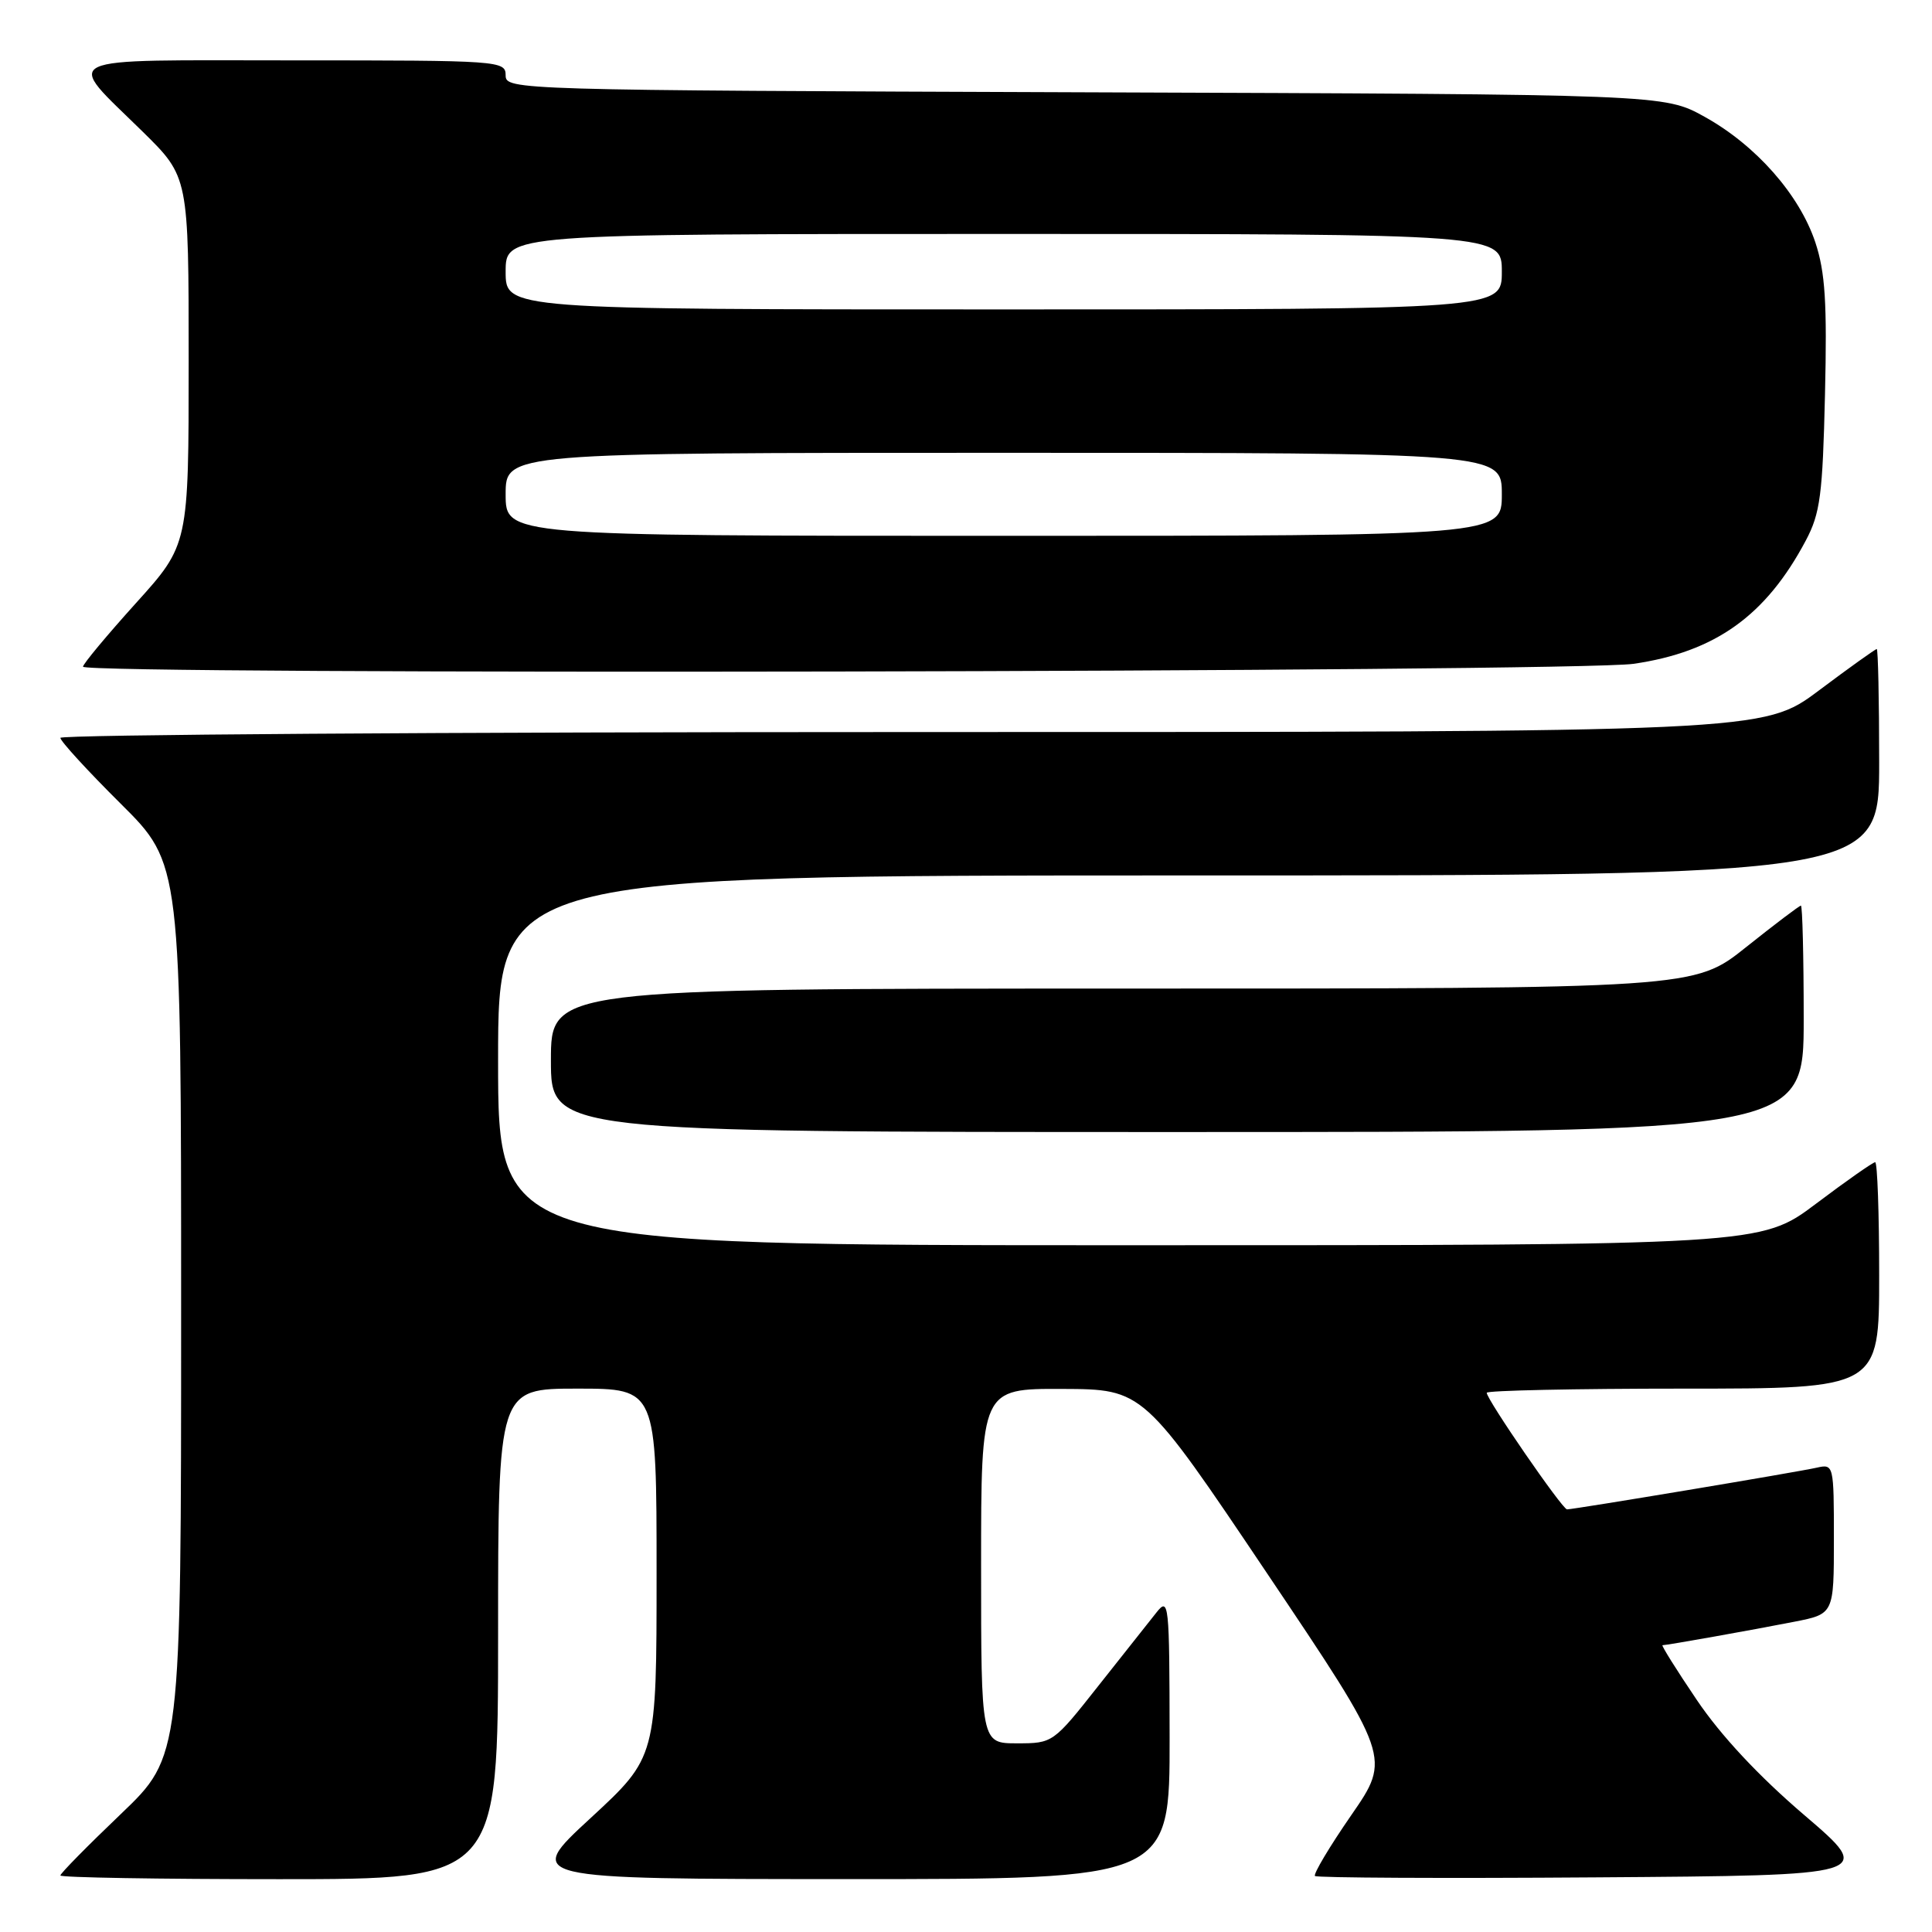 <?xml version="1.0" encoding="UTF-8" standalone="no"?>
<!DOCTYPE svg PUBLIC "-//W3C//DTD SVG 1.1//EN" "http://www.w3.org/Graphics/SVG/1.1/DTD/svg11.dtd" >
<svg xmlns="http://www.w3.org/2000/svg" xmlns:xlink="http://www.w3.org/1999/xlink" version="1.1" viewBox="0 0 256 256">
 <g >
 <path fill="currentColor"
d=" M 66.00 216.50 C 66.00 184.00 66.00 184.00 76.50 184.00 C 87.00 184.00 87.00 184.00 87.00 208.42 C 87.00 232.83 87.00 232.83 78.25 240.91 C 69.50 248.98 69.50 248.98 112.25 248.99 C 155.00 249.00 155.00 249.00 154.98 230.25 C 154.96 212.31 154.88 211.59 153.23 213.67 C 152.28 214.87 148.81 219.26 145.51 223.42 C 139.56 230.96 139.50 231.00 134.76 231.00 C 130.00 231.00 130.00 231.00 130.00 207.50 C 130.00 184.00 130.00 184.00 140.75 184.04 C 151.50 184.08 151.50 184.08 167.91 208.50 C 184.31 232.91 184.31 232.91 179.05 240.52 C 176.16 244.70 174.00 248.33 174.24 248.58 C 174.49 248.82 191.28 248.91 211.56 248.76 C 248.42 248.50 248.42 248.50 239.08 240.51 C 233.03 235.34 228.02 229.97 224.84 225.26 C 222.14 221.27 220.10 218.00 220.29 218.00 C 220.86 218.00 232.16 215.99 237.75 214.89 C 243.00 213.86 243.00 213.86 243.00 203.91 C 243.00 194.11 242.97 193.97 240.75 194.47 C 238.22 195.05 208.55 200.00 207.64 200.00 C 207.02 200.00 197.00 185.45 197.00 184.55 C 197.00 184.25 208.70 184.00 223.00 184.00 C 249.00 184.00 249.00 184.00 249.00 169.00 C 249.00 160.75 248.76 154.00 248.47 154.00 C 248.18 154.00 244.65 156.47 240.63 159.50 C 233.32 165.00 233.32 165.00 149.66 165.00 C 66.00 165.00 66.00 165.00 66.00 140.50 C 66.00 116.00 66.00 116.00 157.50 116.00 C 249.00 116.00 249.00 116.00 249.00 101.00 C 249.00 92.75 248.85 86.00 248.68 86.00 C 248.50 86.00 245.04 88.47 241.00 91.50 C 233.65 97.00 233.65 97.00 120.82 97.00 C 58.77 97.00 8.00 97.35 8.00 97.77 C 8.00 98.20 11.60 102.13 16.00 106.50 C 24.00 114.45 24.00 114.45 24.00 173.59 C 24.00 232.73 24.00 232.73 16.00 240.38 C 11.60 244.58 8.00 248.24 8.00 248.51 C 8.00 248.78 21.05 249.00 37.00 249.00 C 66.00 249.00 66.00 249.00 66.00 216.50 Z  M 239.00 135.00 C 239.00 126.75 238.83 120.00 238.63 120.00 C 238.43 120.00 235.17 122.47 231.38 125.49 C 224.50 130.99 224.50 130.99 148.75 130.99 C 73.00 131.00 73.00 131.00 73.00 140.50 C 73.00 150.00 73.00 150.00 156.00 150.00 C 239.00 150.00 239.00 150.00 239.00 135.00 Z  M 216.45 87.96 C 227.27 86.39 233.99 81.59 239.28 71.62 C 241.19 68.02 241.51 65.59 241.82 52.28 C 242.11 40.11 241.85 36.06 240.54 32.11 C 238.43 25.78 232.66 19.24 225.86 15.47 C 220.50 12.50 220.50 12.50 143.75 12.23 C 68.07 11.96 67.00 11.92 67.00 9.98 C 67.00 8.05 66.22 8.00 38.96 8.00 C 6.80 8.00 8.48 7.20 18.93 17.47 C 25.00 23.44 25.00 23.44 25.00 47.81 C 25.00 72.18 25.00 72.18 18.00 79.93 C 14.15 84.20 11.00 87.98 11.00 88.34 C 11.00 89.44 208.74 89.07 216.45 87.96 Z  M 67.00 65.50 C 67.00 60.00 67.00 60.00 133.00 60.00 C 199.00 60.00 199.00 60.00 199.00 65.50 C 199.00 71.00 199.00 71.00 133.00 71.00 C 67.00 71.00 67.00 71.00 67.00 65.50 Z  M 67.00 36.00 C 67.00 31.00 67.00 31.00 133.00 31.00 C 199.00 31.00 199.00 31.00 199.00 36.00 C 199.00 41.00 199.00 41.00 133.00 41.00 C 67.00 41.00 67.00 41.00 67.00 36.00 Z "/>
</g>
</svg>